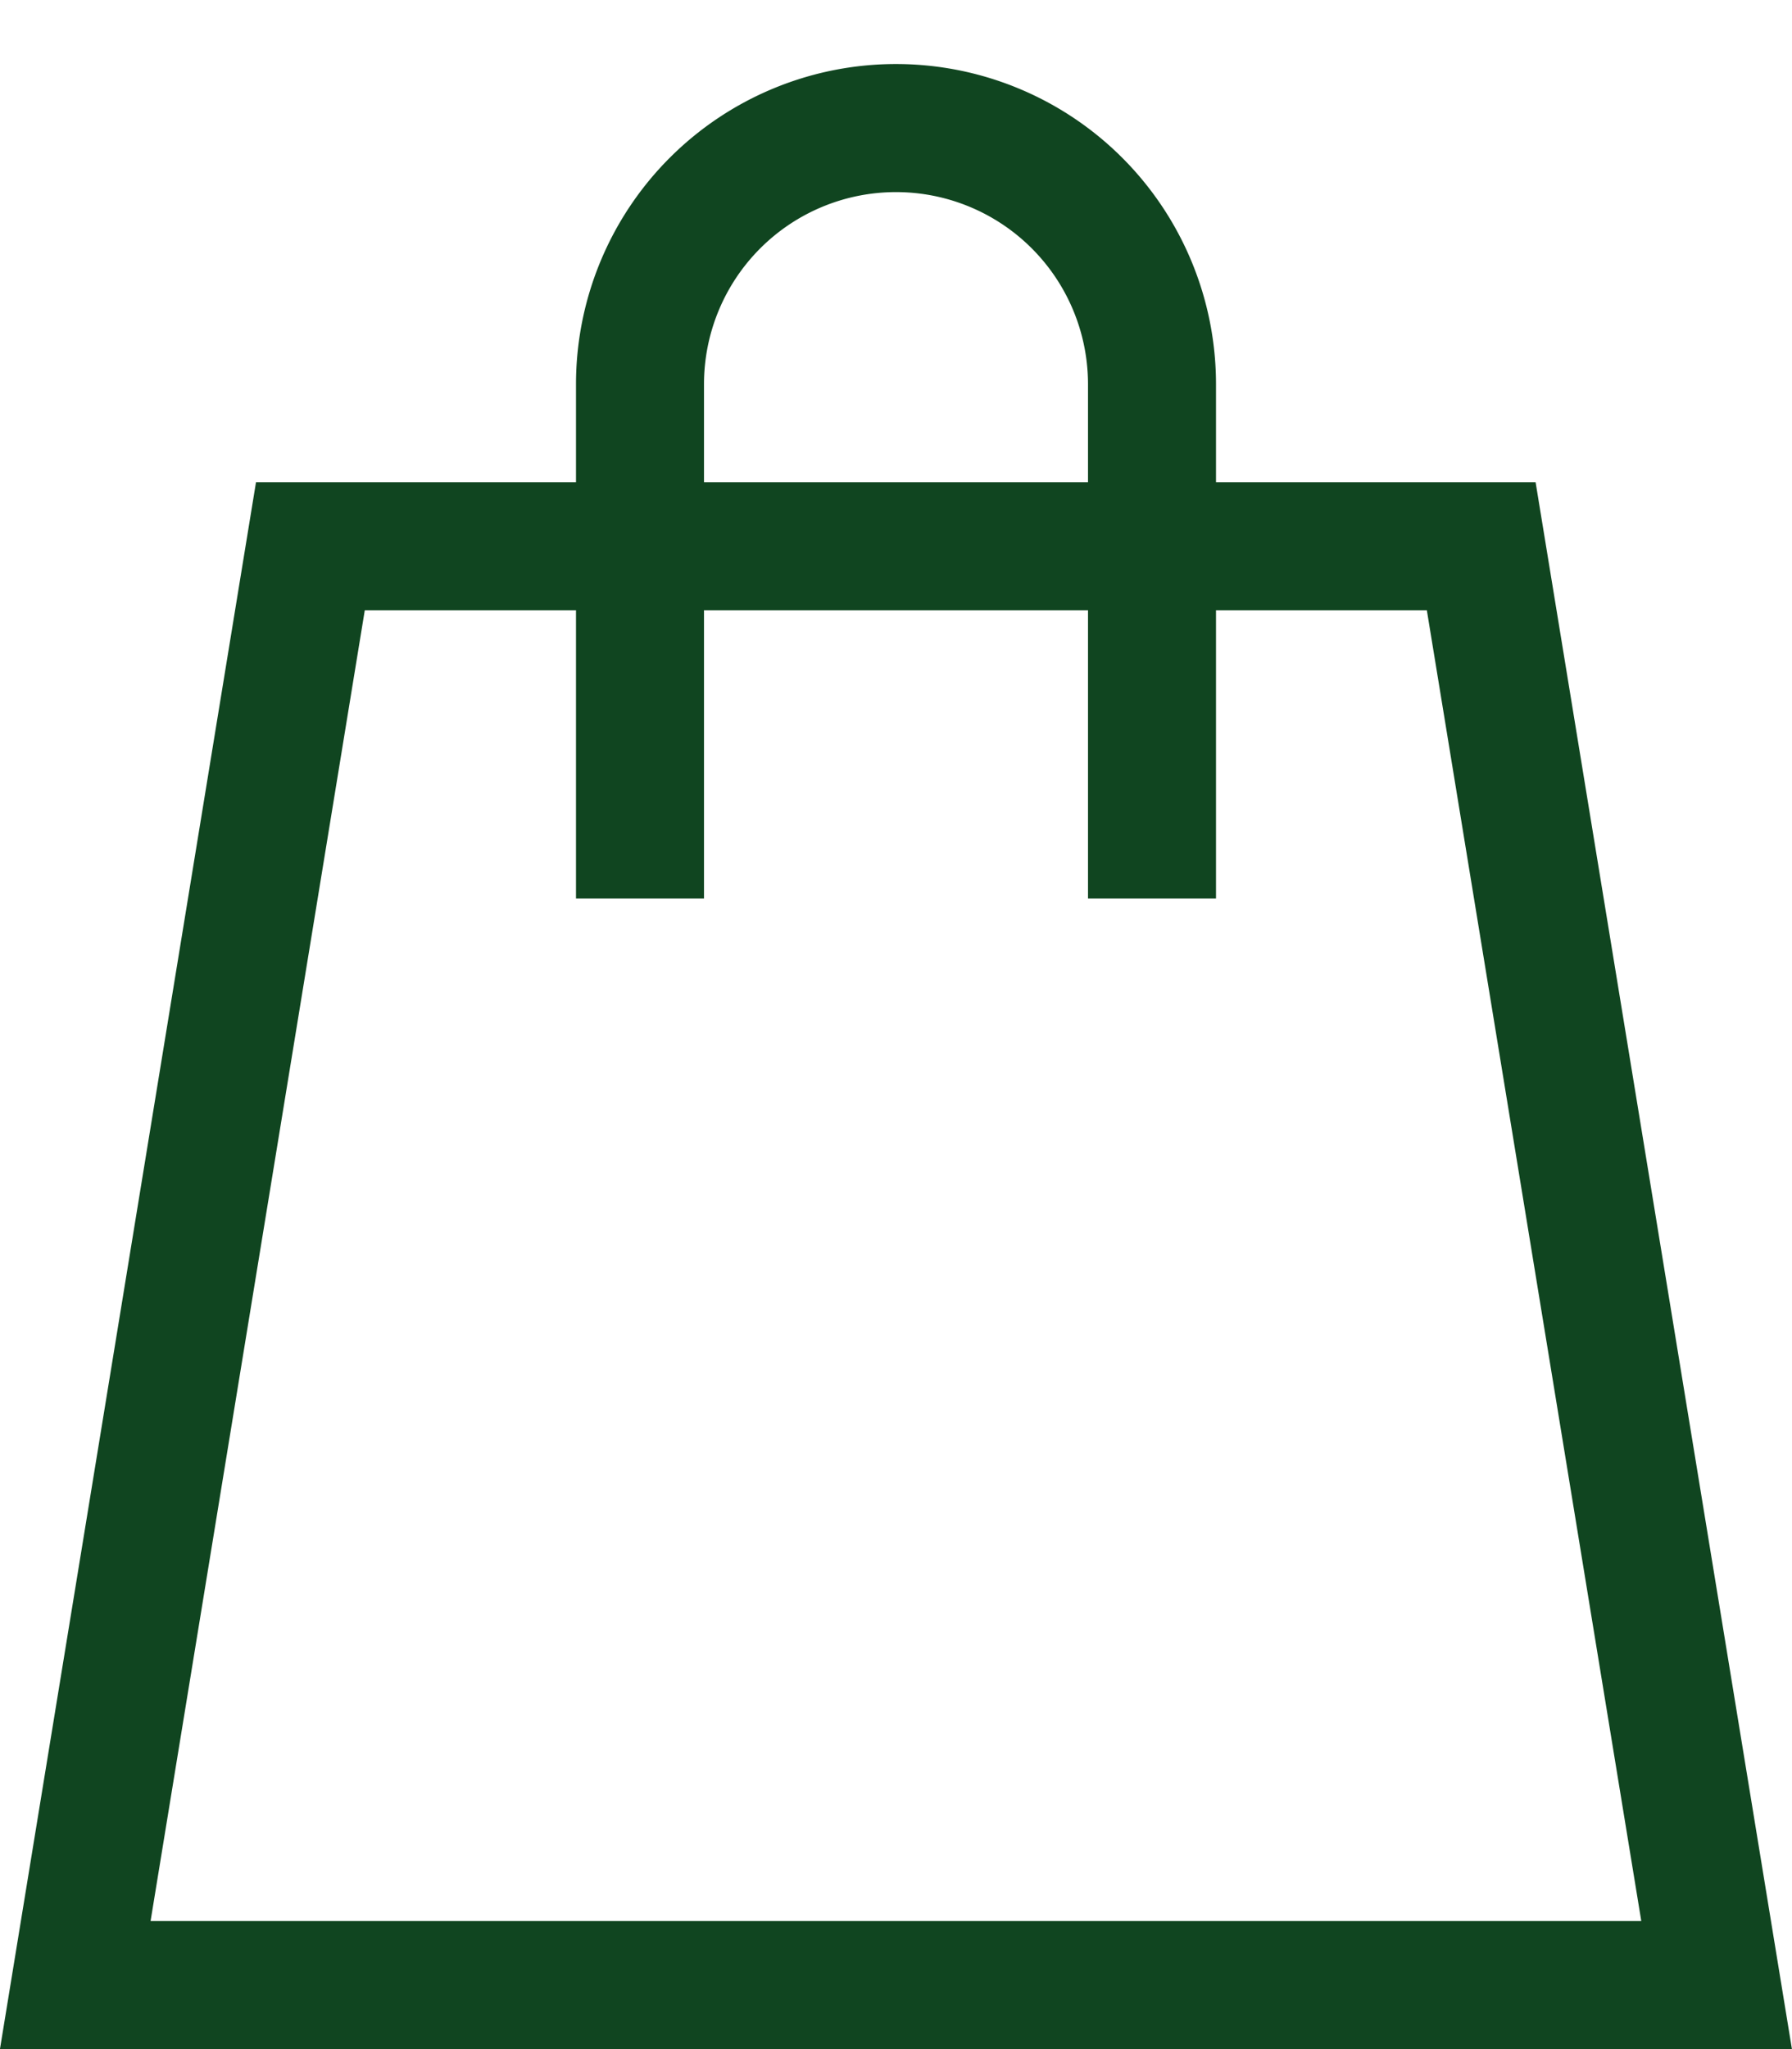 <svg width="14" height="16" xmlns="http://www.w3.org/2000/svg"><g stroke="#104520" fill="none" fill-rule="evenodd"><path d="M2.425 4.265L.588 15.5h12.823L11.572 4.265H2.425z"/><path d="M7 1a2 2 0 012 2v4.016-2.01M7 1a2 2 0 00-2 2v4.016-2.01"/></g></svg>